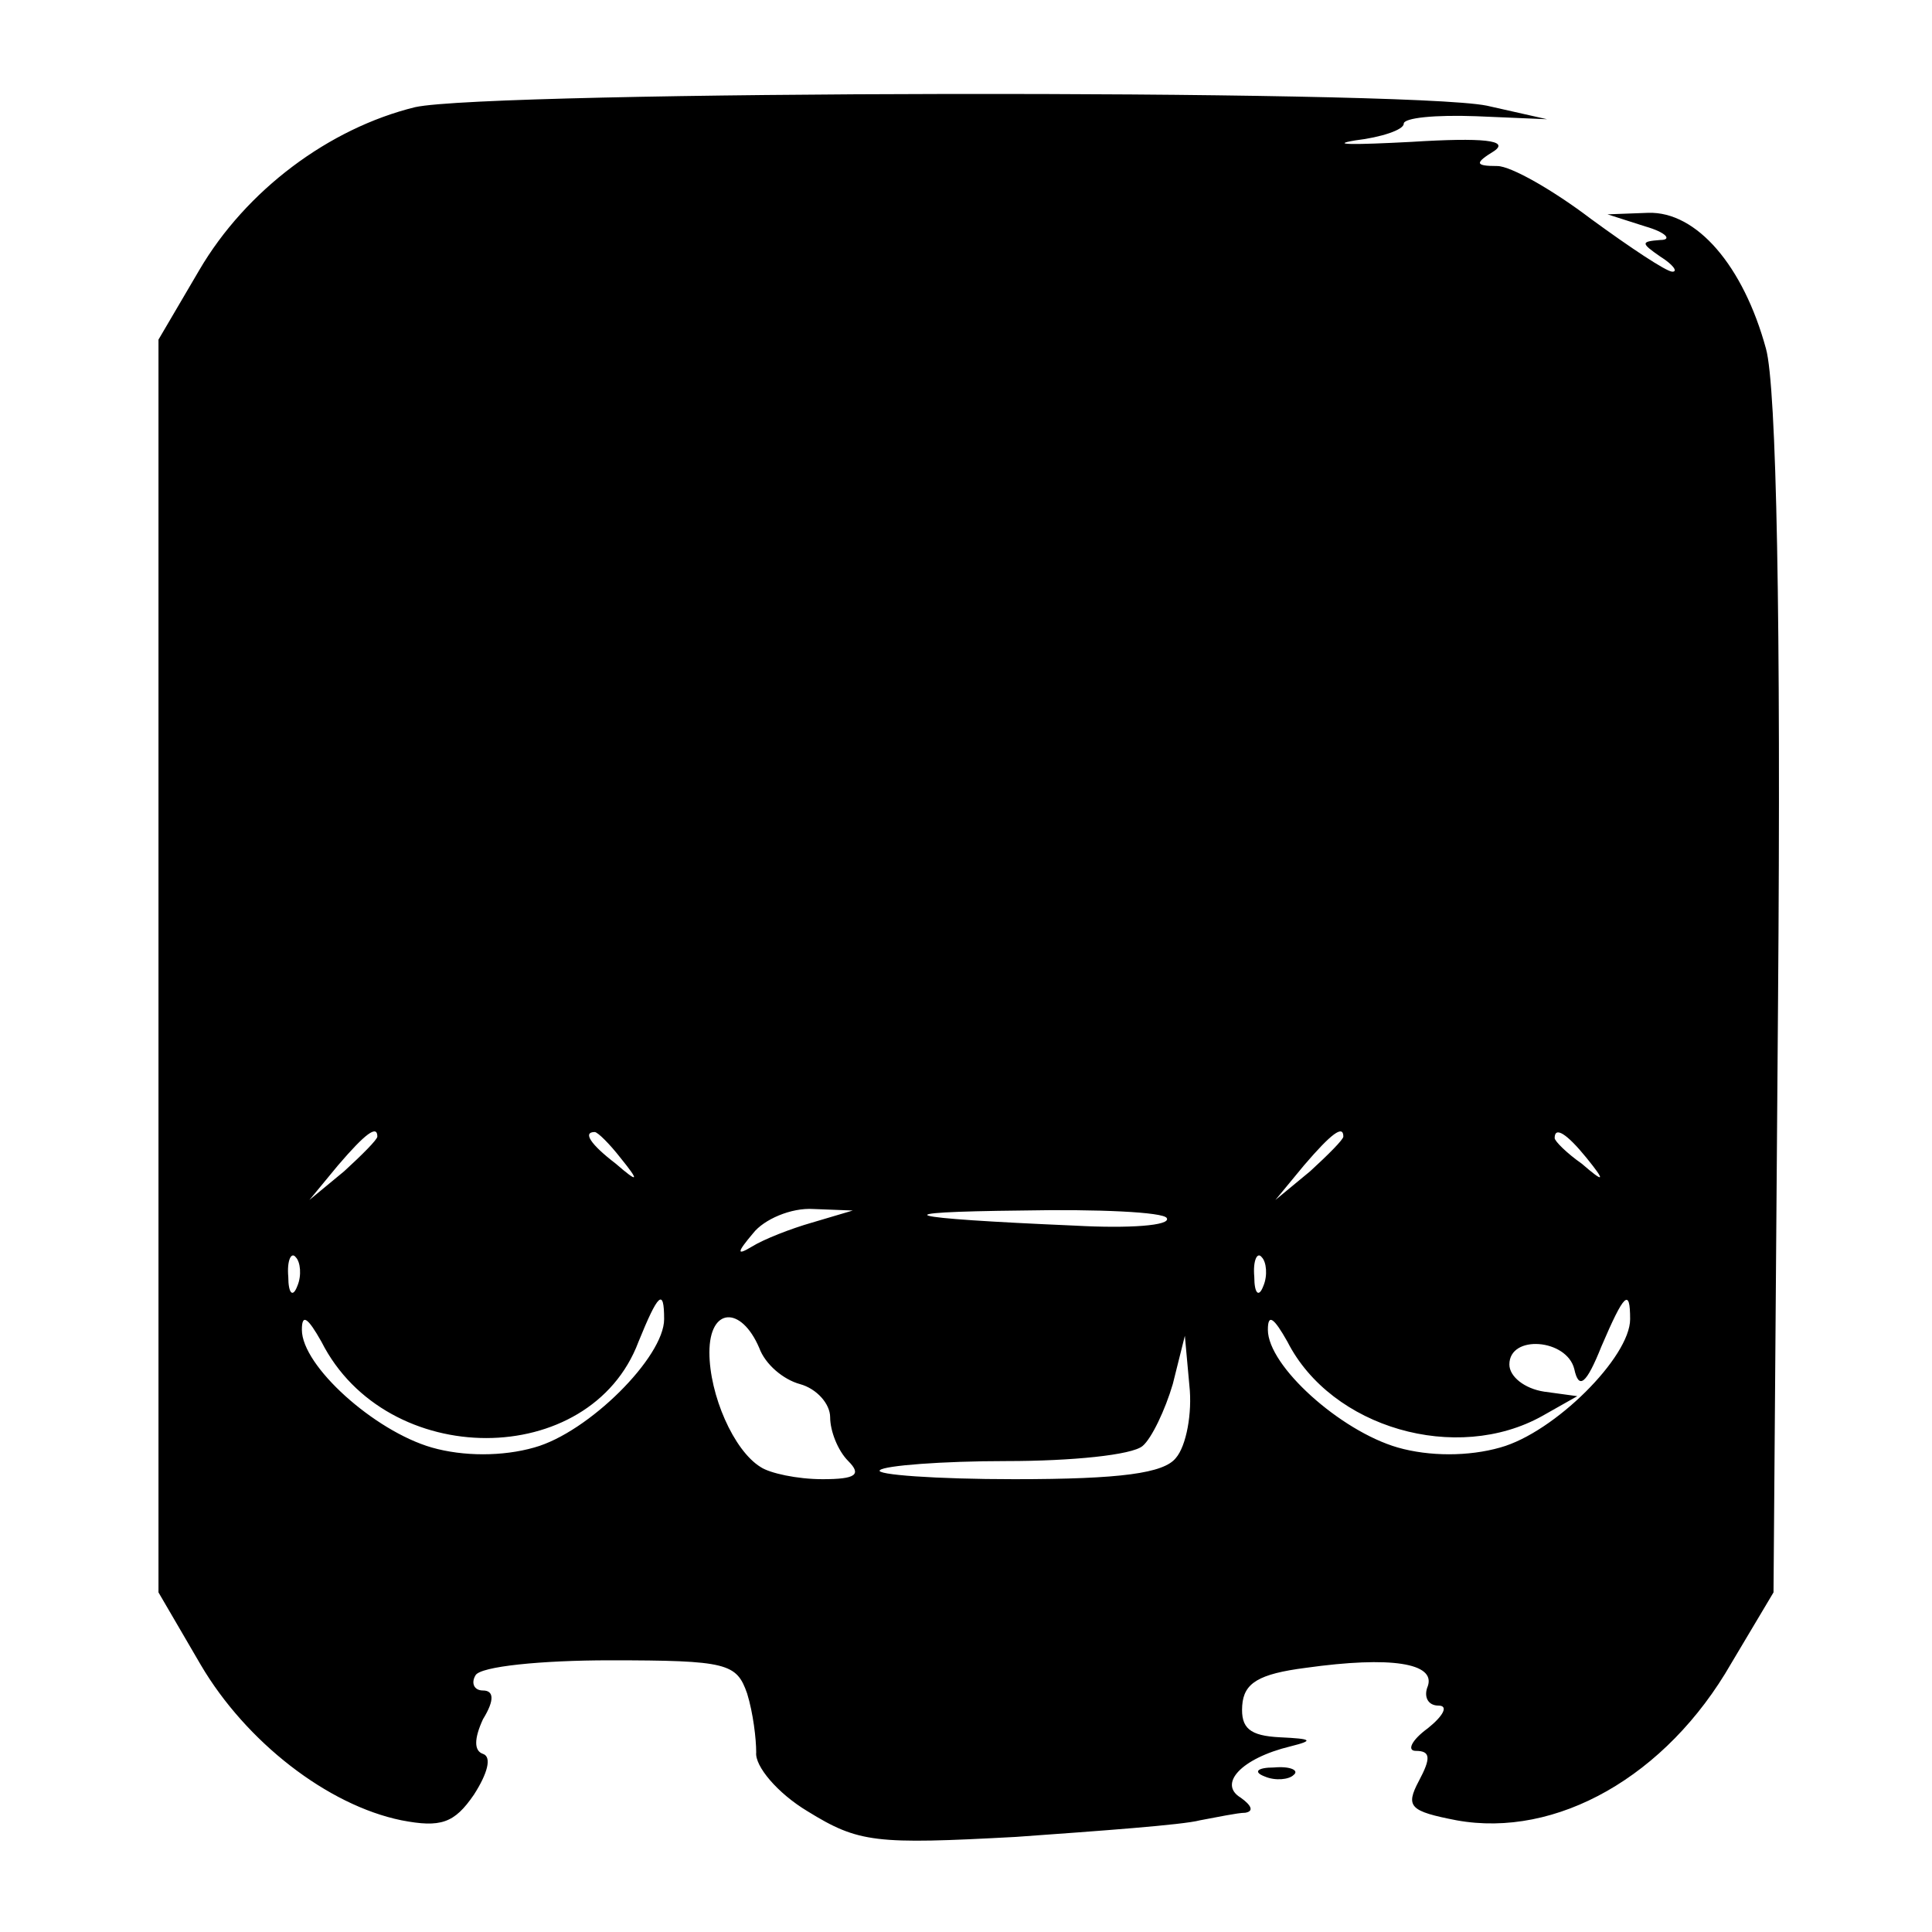<?xml version="1.0" standalone="no"?>
<!DOCTYPE svg PUBLIC "-//W3C//DTD SVG 20010904//EN"
 "http://www.w3.org/TR/2001/REC-SVG-20010904/DTD/svg10.dtd">
<svg version="1.0" xmlns="http://www.w3.org/2000/svg"
 width="128pt" height="128pt" viewBox="0 0 128 128"
 preserveAspectRatio="xMidYMid meet">
<g transform="translate(0,128) scale(0.1,-0.1)"
fill="#000000" stroke="none">
<path d="M275 1209 c-57 -14 -112 -55 -143 -108 l-27 -46 0 -415 0 -415 28
-48 c30 -51 84 -93 133 -103 26 -5 35 -2 48 17 9 14 12 25 6 27 -6 2 -6 10 0
23 8 13 7 19 0 19 -6 0 -8 5 -5 10 3 6 44 10 89 10 78 0 84 -2 91 -22 4 -13 6
-30 6 -39 -1 -9 14 -27 34 -39 34 -21 45 -22 138 -17 56 4 111 8 122 11 11 2
25 5 30 5 6 1 4 5 -3 10 -15 9 0 26 33 34 16 4 14 5 -7 6 -20 1 -26 6 -25 21
1 15 11 21 42 25 57 8 86 3 81 -12 -3 -7 0 -13 7 -13 7 0 3 -7 -7 -15 -11 -8
-14 -15 -8 -15 10 0 10 -5 2 -20 -9 -17 -6 -20 25 -26 66 -12 139 29 182 104
l28 47 3 392 c2 252 -1 407 -8 432 -15 55 -46 91 -78 90 l-27 -1 25 -8 c14 -4
18 -9 10 -9 -13 -1 -13 -2 0 -11 8 -5 12 -10 8 -10 -4 0 -28 16 -54 35 -25 19
-53 35 -62 35 -15 0 -15 2 -2 10 10 7 -7 9 -55 6 -38 -2 -55 -2 -37 1 17 2 32
7 32 11 0 4 21 6 48 5 l47 -2 -40 9 c-55 11 -660 10 -710 -1z m-25 -682 c0 -2
-10 -12 -22 -23 l-23 -19 19 23 c18 21 26 27 26 19z m161 -14 c13 -16 12 -17
-3 -4 -17 13 -22 21 -14 21 2 0 10 -8 17 -17z m479 14 c0 -2 -10 -12 -22 -23
l-23 -19 19 23 c18 21 26 27 26 19z m161 -14 c13 -16 12 -17 -3 -4 -10 7 -18
15 -18 17 0 8 8 3 21 -13z m-513 -43 c-14 -4 -32 -11 -40 -16 -10 -6 -10 -4 1
9 7 9 25 17 40 16 l26 -1 -27 -8z m235 3 c3 -5 -25 -7 -61 -5 -116 5 -130 9
-35 10 50 1 94 -1 96 -5z m-576 -45 c-3 -8 -6 -5 -6 6 -1 11 2 17 5 13 3 -3 4
-12 1 -19z m640 0 c-3 -8 -6 -5 -6 6 -1 11 2 17 5 13 3 -3 4 -12 1 -19z m-397
-22 c0 -25 -50 -75 -86 -85 -21 -6 -47 -6 -68 0 -38 11 -86 54 -86 78 0 11 4
8 13 -8 43 -85 178 -85 210 0 13 32 17 36 17 15z m640 0 c0 -25 -50 -75 -86
-85 -21 -6 -47 -6 -68 0 -38 11 -86 54 -86 78 0 11 4 8 13 -8 29 -57 112 -81
169 -49 l23 13 -22 3 c-13 2 -23 10 -23 18 0 20 38 17 43 -3 3 -14 8 -10 18
15 15 35 19 39 19 18z m-577 -19 c4 -11 16 -21 27 -24 11 -3 20 -13 20 -22 0
-9 5 -22 12 -29 9 -9 5 -12 -17 -12 -17 0 -35 4 -41 8 -18 11 -34 48 -34 76 0
30 21 31 33 3z m276 -73 c-8 -10 -36 -14 -107 -14 -52 0 -93 3 -89 6 3 3 41 6
84 6 43 0 83 4 90 10 6 5 15 24 20 41 l8 32 3 -33 c2 -18 -2 -40 -9 -48z"/>
<path d="M838 103 c7 -3 16 -2 19 1 4 3 -2 6 -13 5 -11 0 -14 -3 -6 -6z"/>
</g>
</svg>
